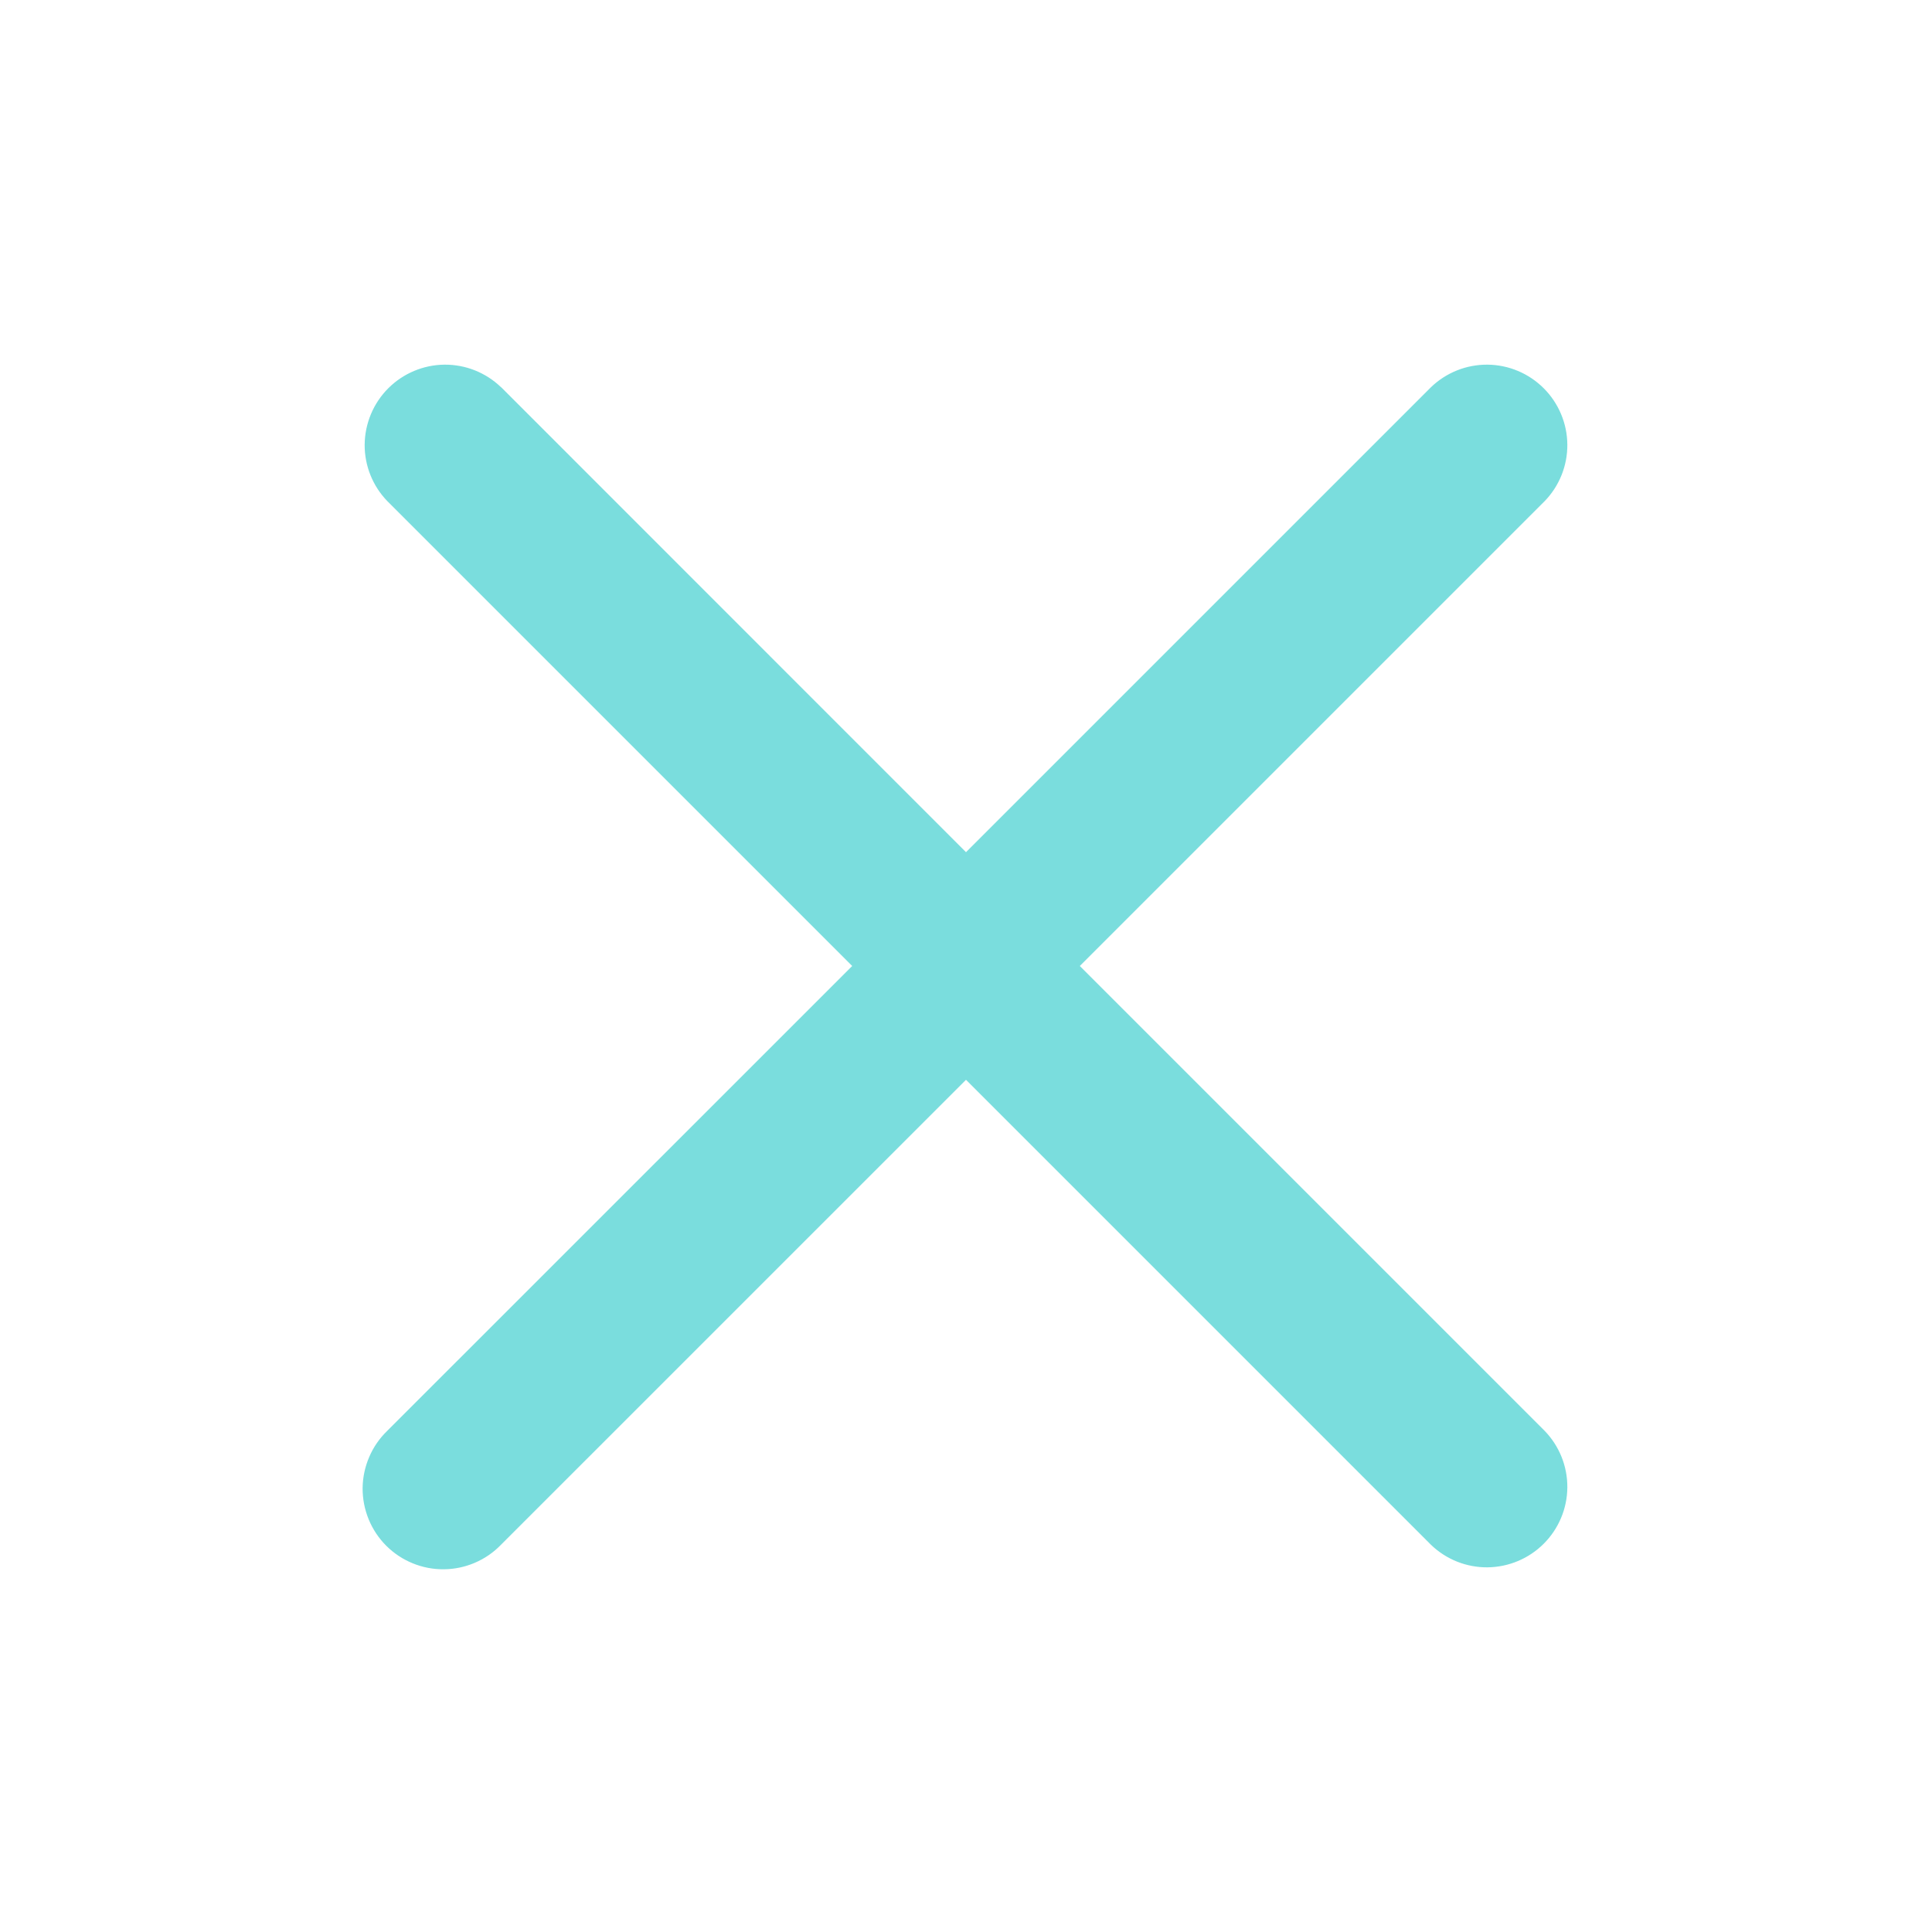 <svg width="32" height="32" viewBox="0 0 32 32" fill="none" xmlns="http://www.w3.org/2000/svg">
<path d="M8.3 6.415C8.049 6.172 7.712 6.037 7.362 6.04C7.013 6.043 6.678 6.184 6.431 6.431C6.184 6.678 6.044 7.013 6.04 7.362C6.037 7.712 6.172 8.049 6.415 8.3L14.115 16L6.413 23.7C6.286 23.823 6.184 23.97 6.115 24.133C6.045 24.296 6.008 24.47 6.006 24.648C6.005 24.825 6.039 25 6.106 25.164C6.173 25.328 6.272 25.477 6.397 25.602C6.522 25.727 6.671 25.826 6.835 25.893C6.999 25.96 7.174 25.994 7.351 25.992C7.528 25.991 7.703 25.954 7.866 25.884C8.029 25.814 8.176 25.713 8.299 25.585L16 17.885L23.7 25.585C23.951 25.828 24.288 25.963 24.638 25.96C24.988 25.956 25.322 25.816 25.569 25.569C25.816 25.322 25.957 24.988 25.96 24.638C25.963 24.288 25.828 23.951 25.585 23.7L17.885 16L25.585 8.3C25.828 8.049 25.963 7.712 25.96 7.362C25.957 7.013 25.816 6.678 25.569 6.431C25.322 6.184 24.988 6.043 24.638 6.04C24.288 6.037 23.951 6.172 23.7 6.415L16 14.115L8.3 6.413V6.415Z" fill="#7ADDDD"/>
</svg>
